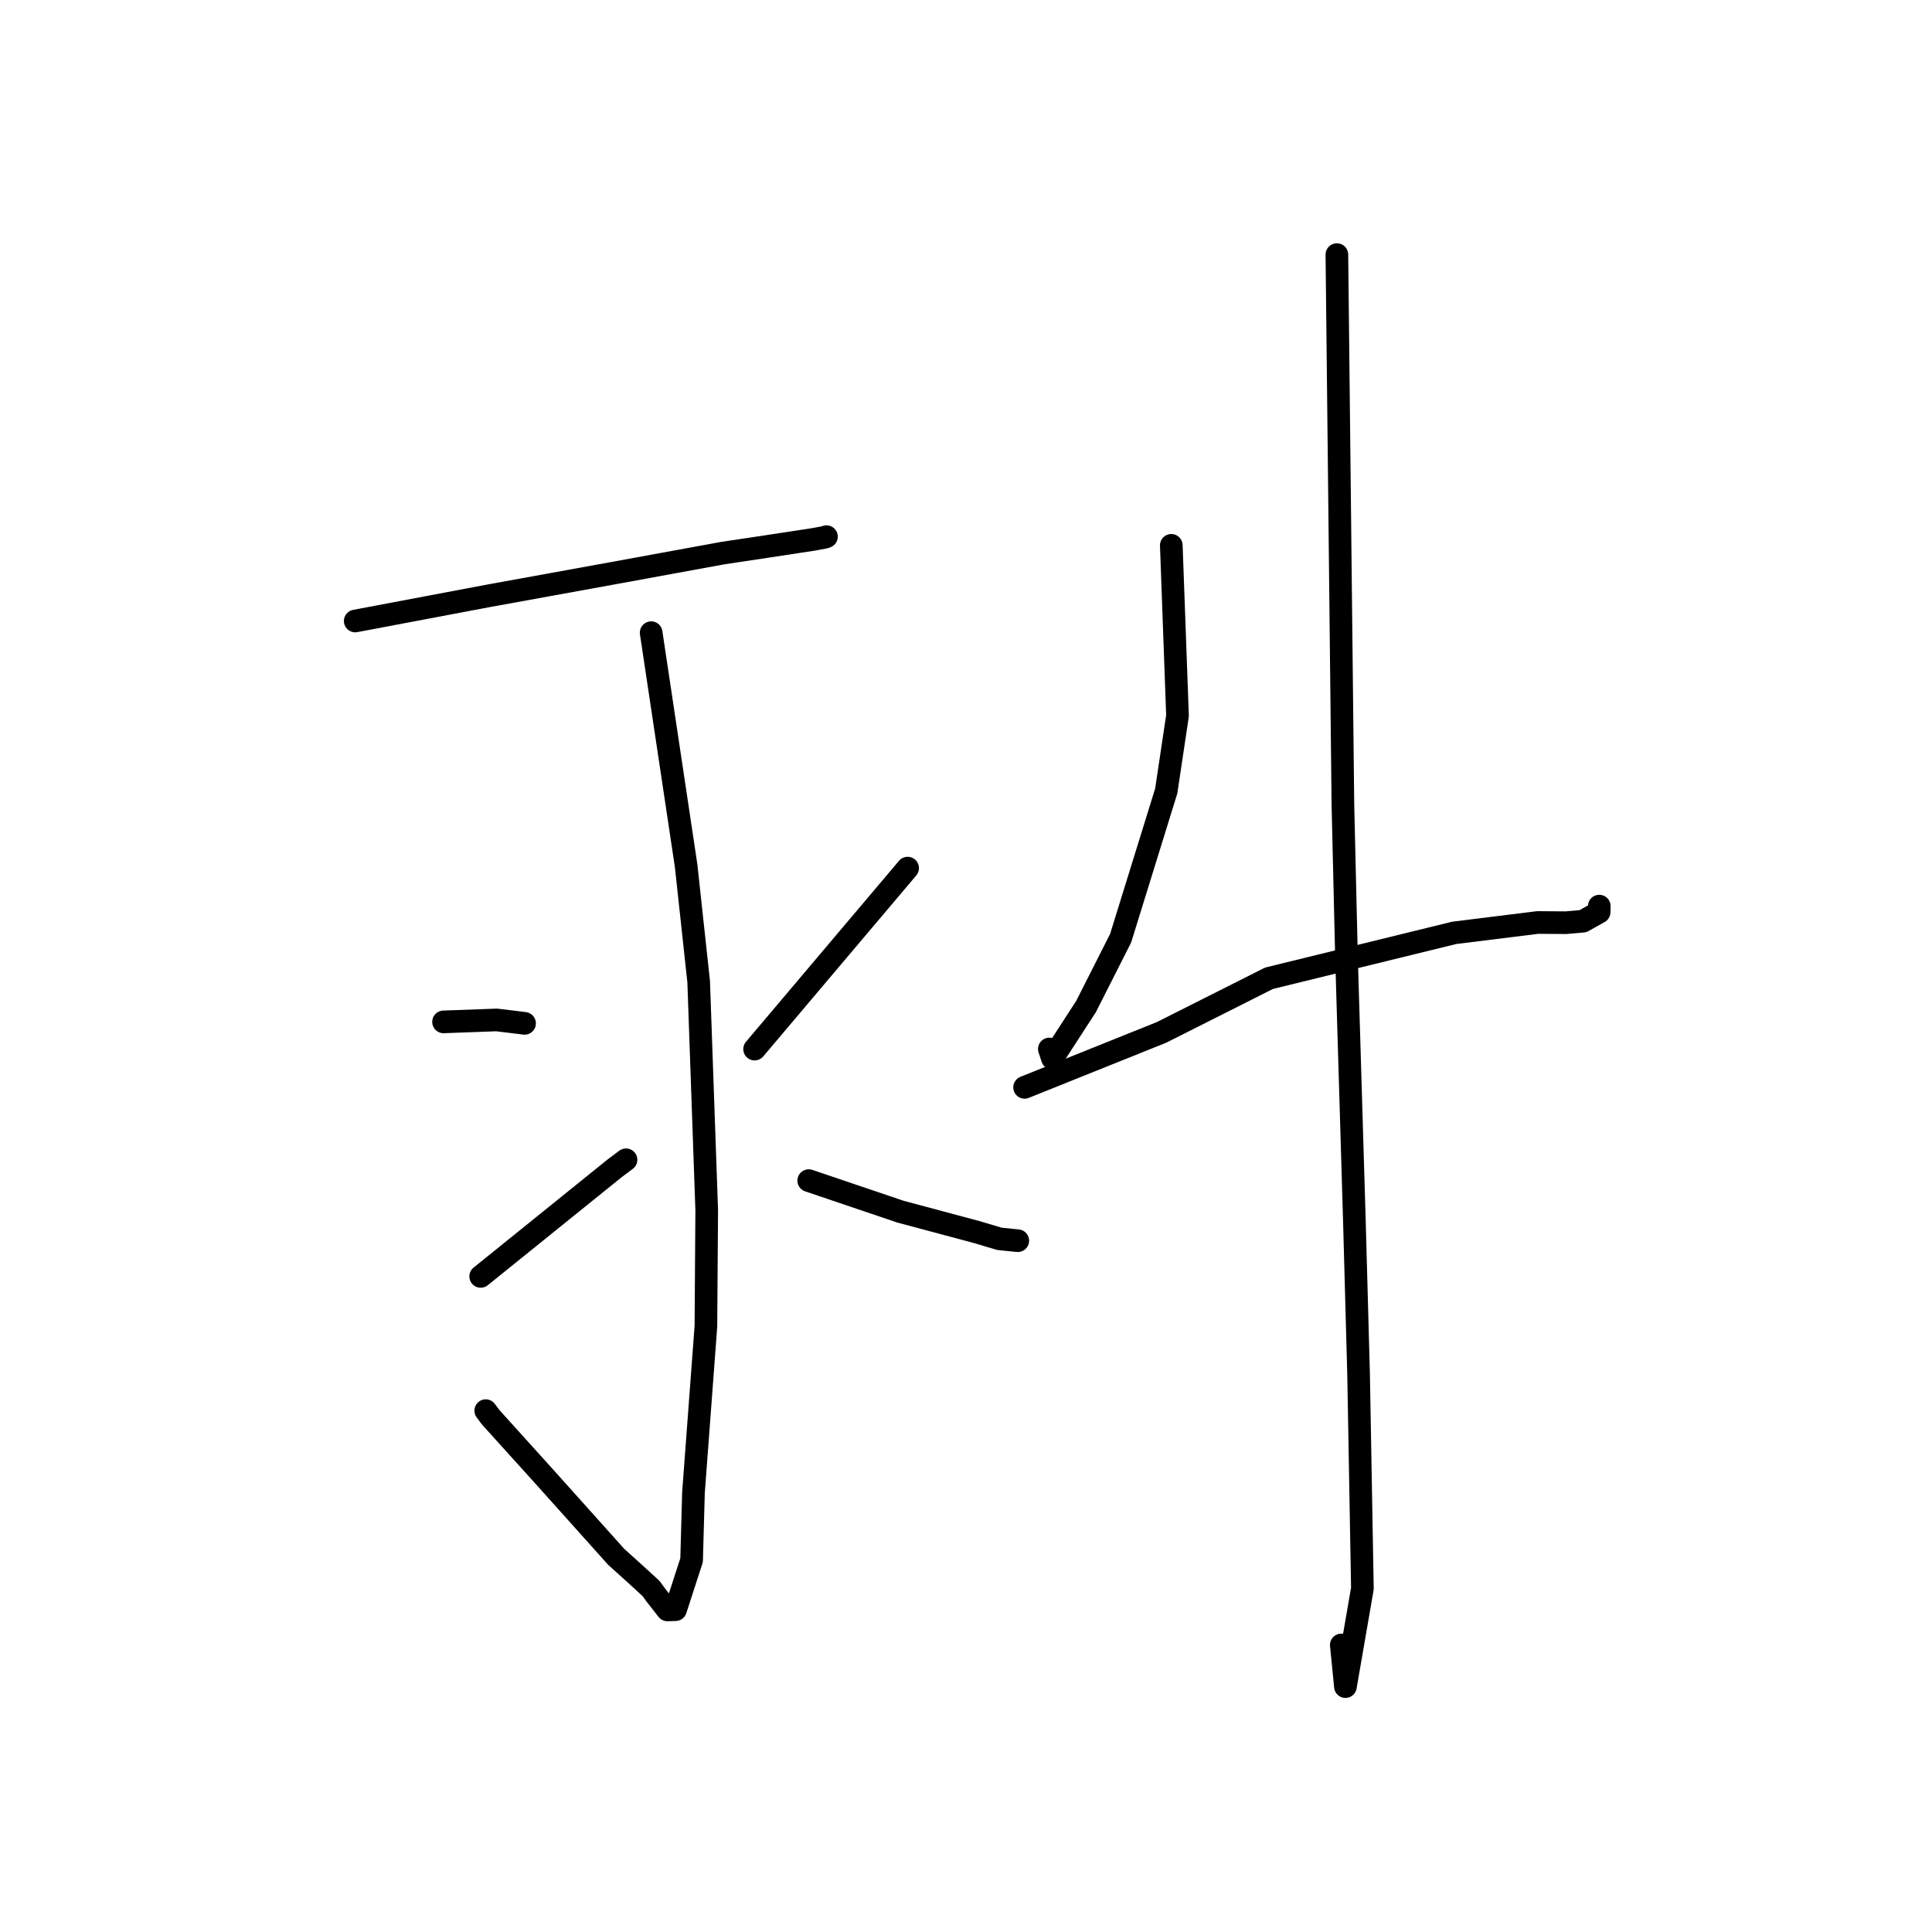 <?xml version="1.0" standalone="no"?>
    <svg width="256" height="256" xmlns="http://www.w3.org/2000/svg" version="1.1">
    <polyline stroke="black" stroke-width="3" stroke-linecap="round" fill="transparent" stroke-linejoin="round" points="47.069 82.286 55.855 80.626 64.642 78.966 81.374 75.926 95.818 73.282 101.558 72.421 107.819 71.467 109.34 71.183 109.437 71.141 109.474 71.125 109.503 71.113 109.509 71.11 109.512 71.109 " />
        <polyline stroke="black" stroke-width="3" stroke-linecap="round" fill="transparent" stroke-linejoin="round" points="86.281 83.833 88.599 99.278 90.916 114.722 92.579 130.085 93.644 160.364 93.536 175.741 91.888 197.787 91.641 206.732 89.513 213.29 88.443 213.324 86.882 211.328 86.278 210.491 83.985 208.395 81.659 206.299 72.353 195.916 65.023 187.801 64.364 186.918 " />
        <polyline stroke="black" stroke-width="3" stroke-linecap="round" fill="transparent" stroke-linejoin="round" points="58.772 135.405 62.288 135.276 65.804 135.147 69.147 135.552 69.509 135.602 " />
        <polyline stroke="black" stroke-width="3" stroke-linecap="round" fill="transparent" stroke-linejoin="round" points="63.694 169.13 72.565 161.972 81.436 154.813 82.951 153.678 " />
        <polyline stroke="black" stroke-width="3" stroke-linecap="round" fill="transparent" stroke-linejoin="round" points="120.267 115.03 111.789 125.056 103.311 135.083 100.217 138.742 99.988 139.012 " />
        <polyline stroke="black" stroke-width="3" stroke-linecap="round" fill="transparent" stroke-linejoin="round" points="107.161 156.437 113.239 158.495 119.316 160.552 129.493 163.275 132.427 164.153 134.533 164.367 134.862 164.4 " />
        <polyline stroke="black" stroke-width="3" stroke-linecap="round" fill="transparent" stroke-linejoin="round" points="155.203 72.26 155.615 83.548 156.026 94.835 154.533 104.807 148.487 124.322 143.914 133.356 139.453 140.239 139.043 138.998 " />
        <polyline stroke="black" stroke-width="3" stroke-linecap="round" fill="transparent" stroke-linejoin="round" points="135.763 144.08 144.838 140.438 153.912 136.795 168.154 129.624 192.698 123.607 203.75 122.235 207.509 122.262 209.747 122.065 211.892 120.864 211.908 120.253 211.913 120.064 " />
        <polyline stroke="black" stroke-width="3" stroke-linecap="round" fill="transparent" stroke-linejoin="round" points="177.144 33.738 177.543 70.158 177.941 106.578 178.42 126.895 179.467 161.92 180.019 182.058 180.525 210.483 178.276 223.484 177.729 217.963 " />
        </svg>